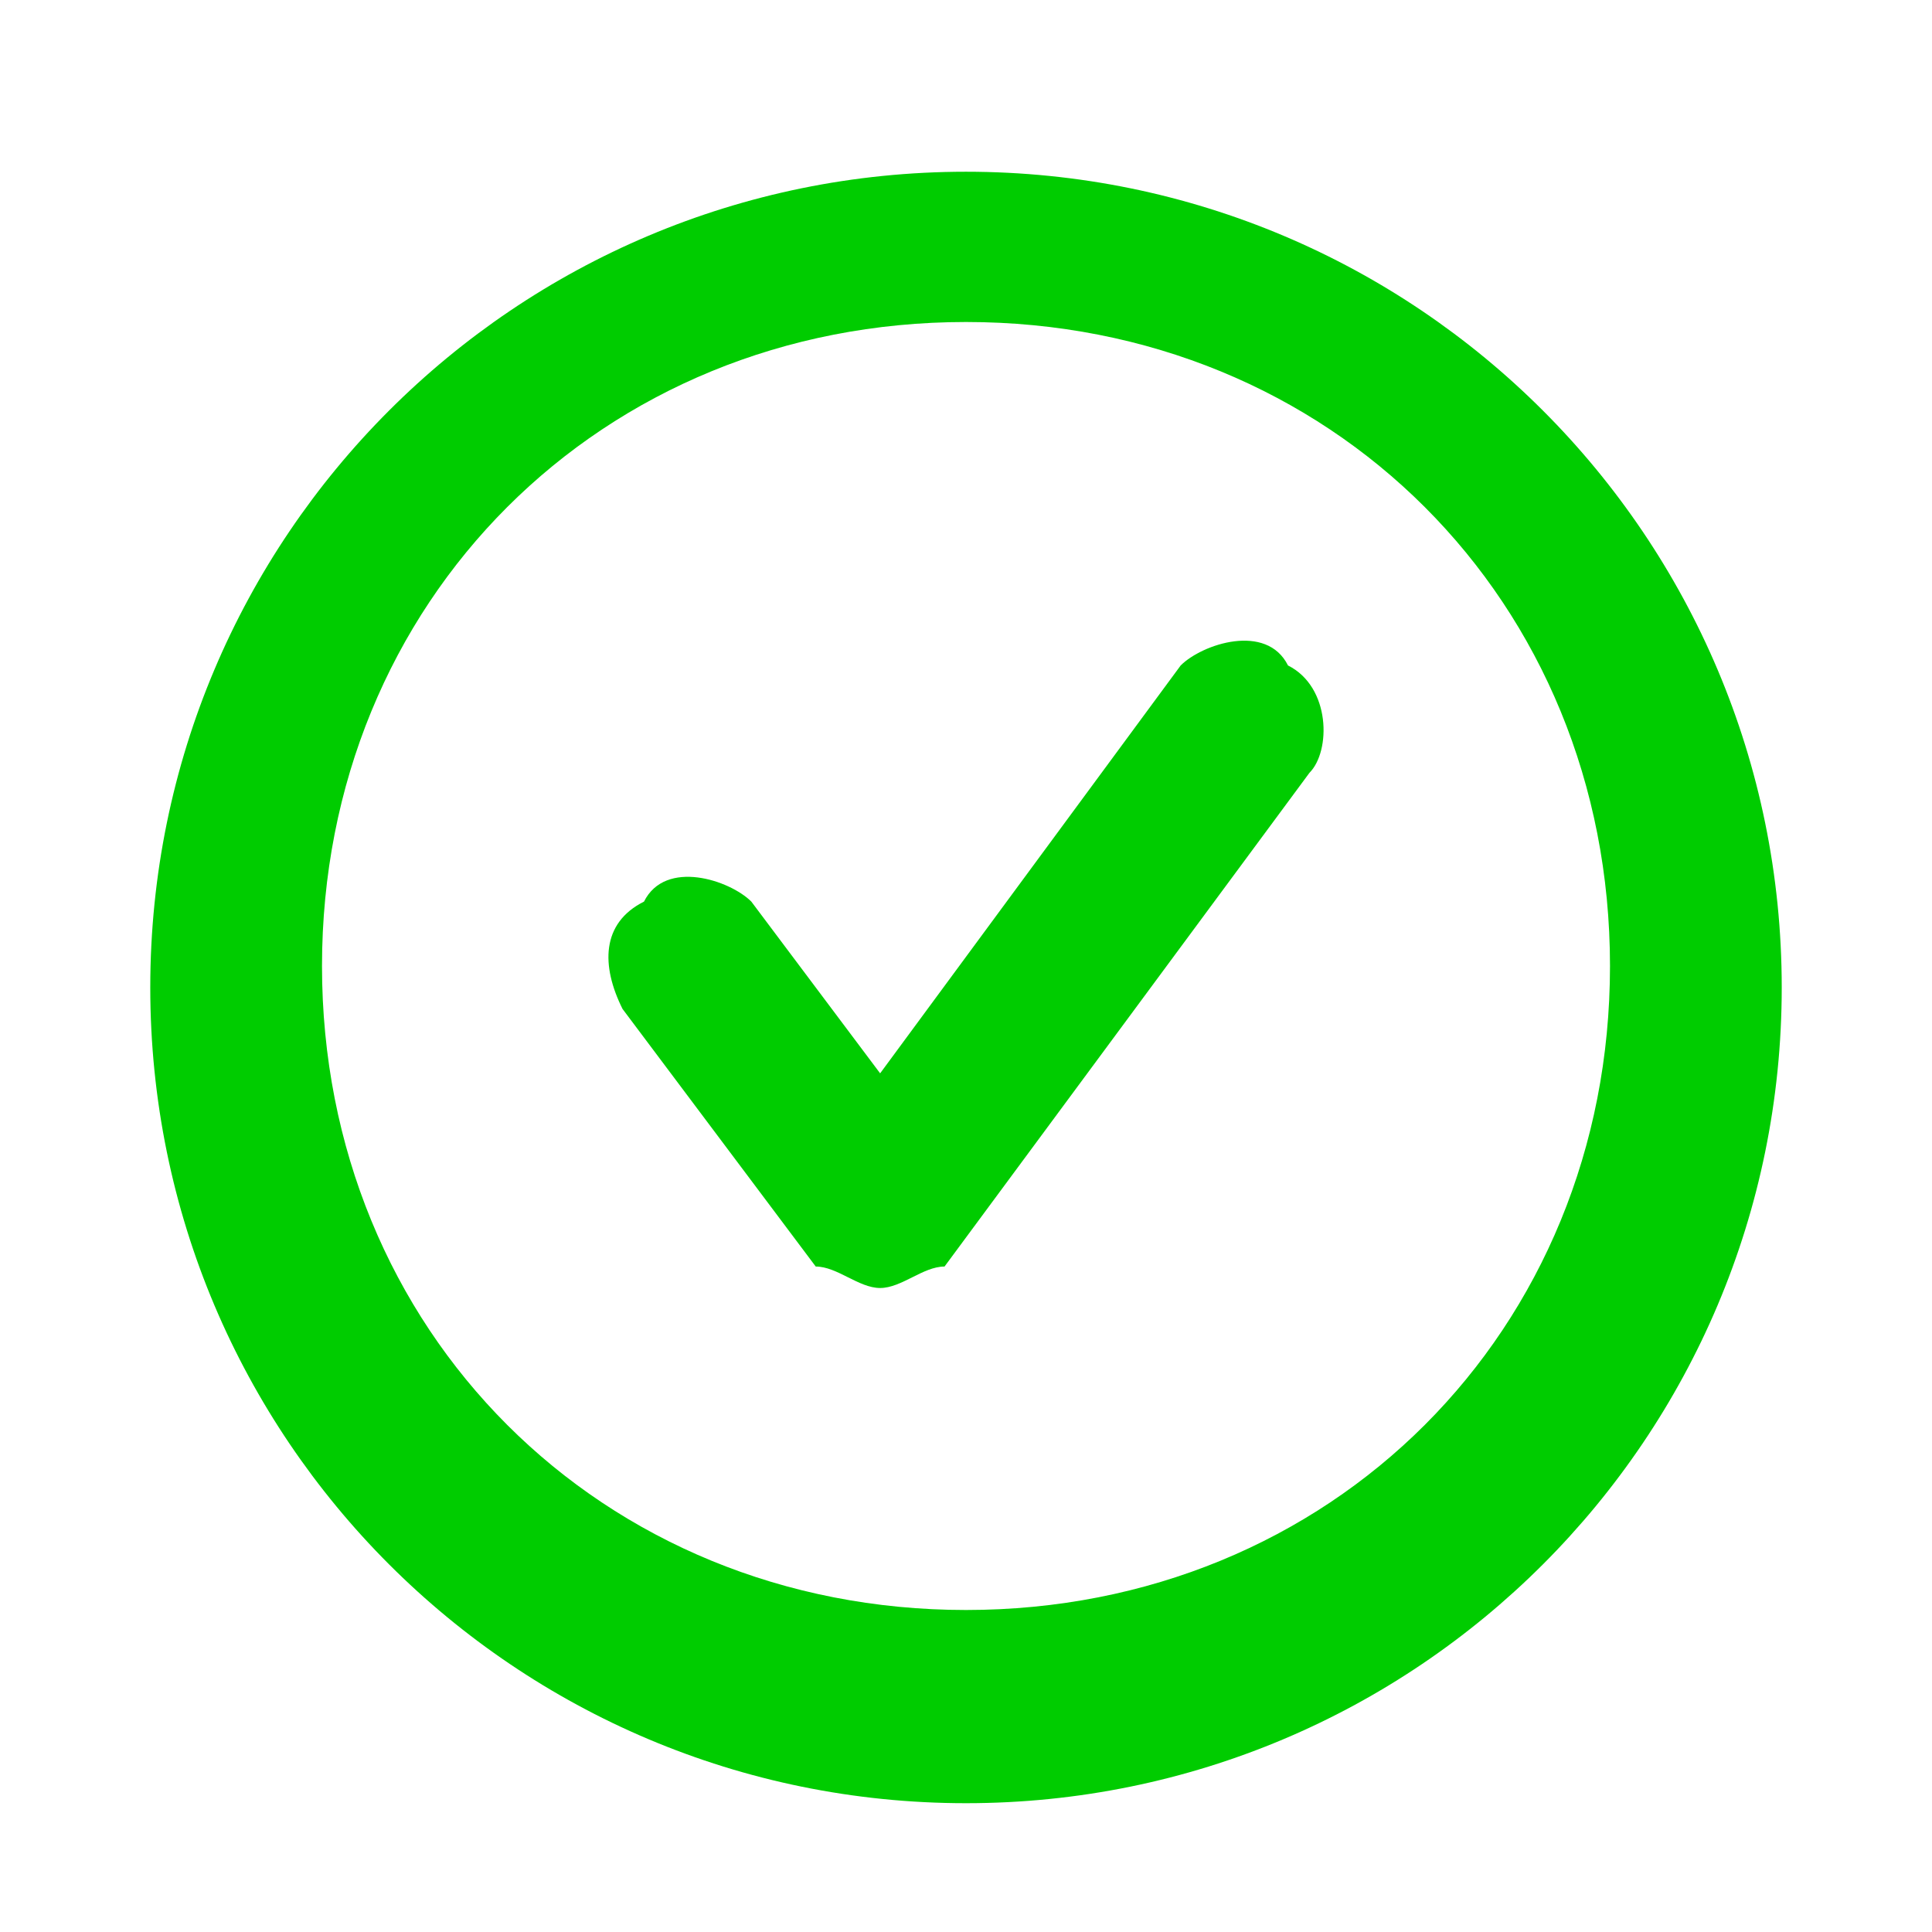 <?xml version="1.0" encoding="utf-8"?>
<!-- Generator: Adobe Illustrator 22.0.0, SVG Export Plug-In . SVG Version: 6.00 Build 0)  -->
<svg version="1.1" id="Layer_1" xmlns="http://www.w3.org/2000/svg" xmlns:xlink="http://www.w3.org/1999/xlink" x="0px" y="0px"
	 viewBox="0 0 9 9" style="enable-background:new 0 0 9 9;" xml:space="preserve">
<style type="text/css">
	.st0{fill:#00CC00;}
</style>
<path class="st0" d="M4.5,0.8c-2.1,0-3.8,1.7-3.8,3.8s1.7,3.8,3.8,3.8s3.8-1.7,3.8-3.8S6.6,0.8,4.5,0.8z M4.5,7.5c-1.7,0-3-1.3-3-3
	s1.3-3,3-3s3,1.3,3,3S6.2,7.5,4.5,7.5z M4.1,5l1.4-1.9h0C5.6,3,5.9,2.9,6,3.1c0.2,0.1,0.2,0.4,0.1,0.5L4.4,5.9C4.3,5.9,4.2,6,4.1,6
	C4,6,3.9,5.9,3.8,5.9L2.9,4.7C2.8,4.5,2.8,4.3,3,4.2C3.1,4,3.4,4.1,3.5,4.2L4.1,5z"/>
</svg>
